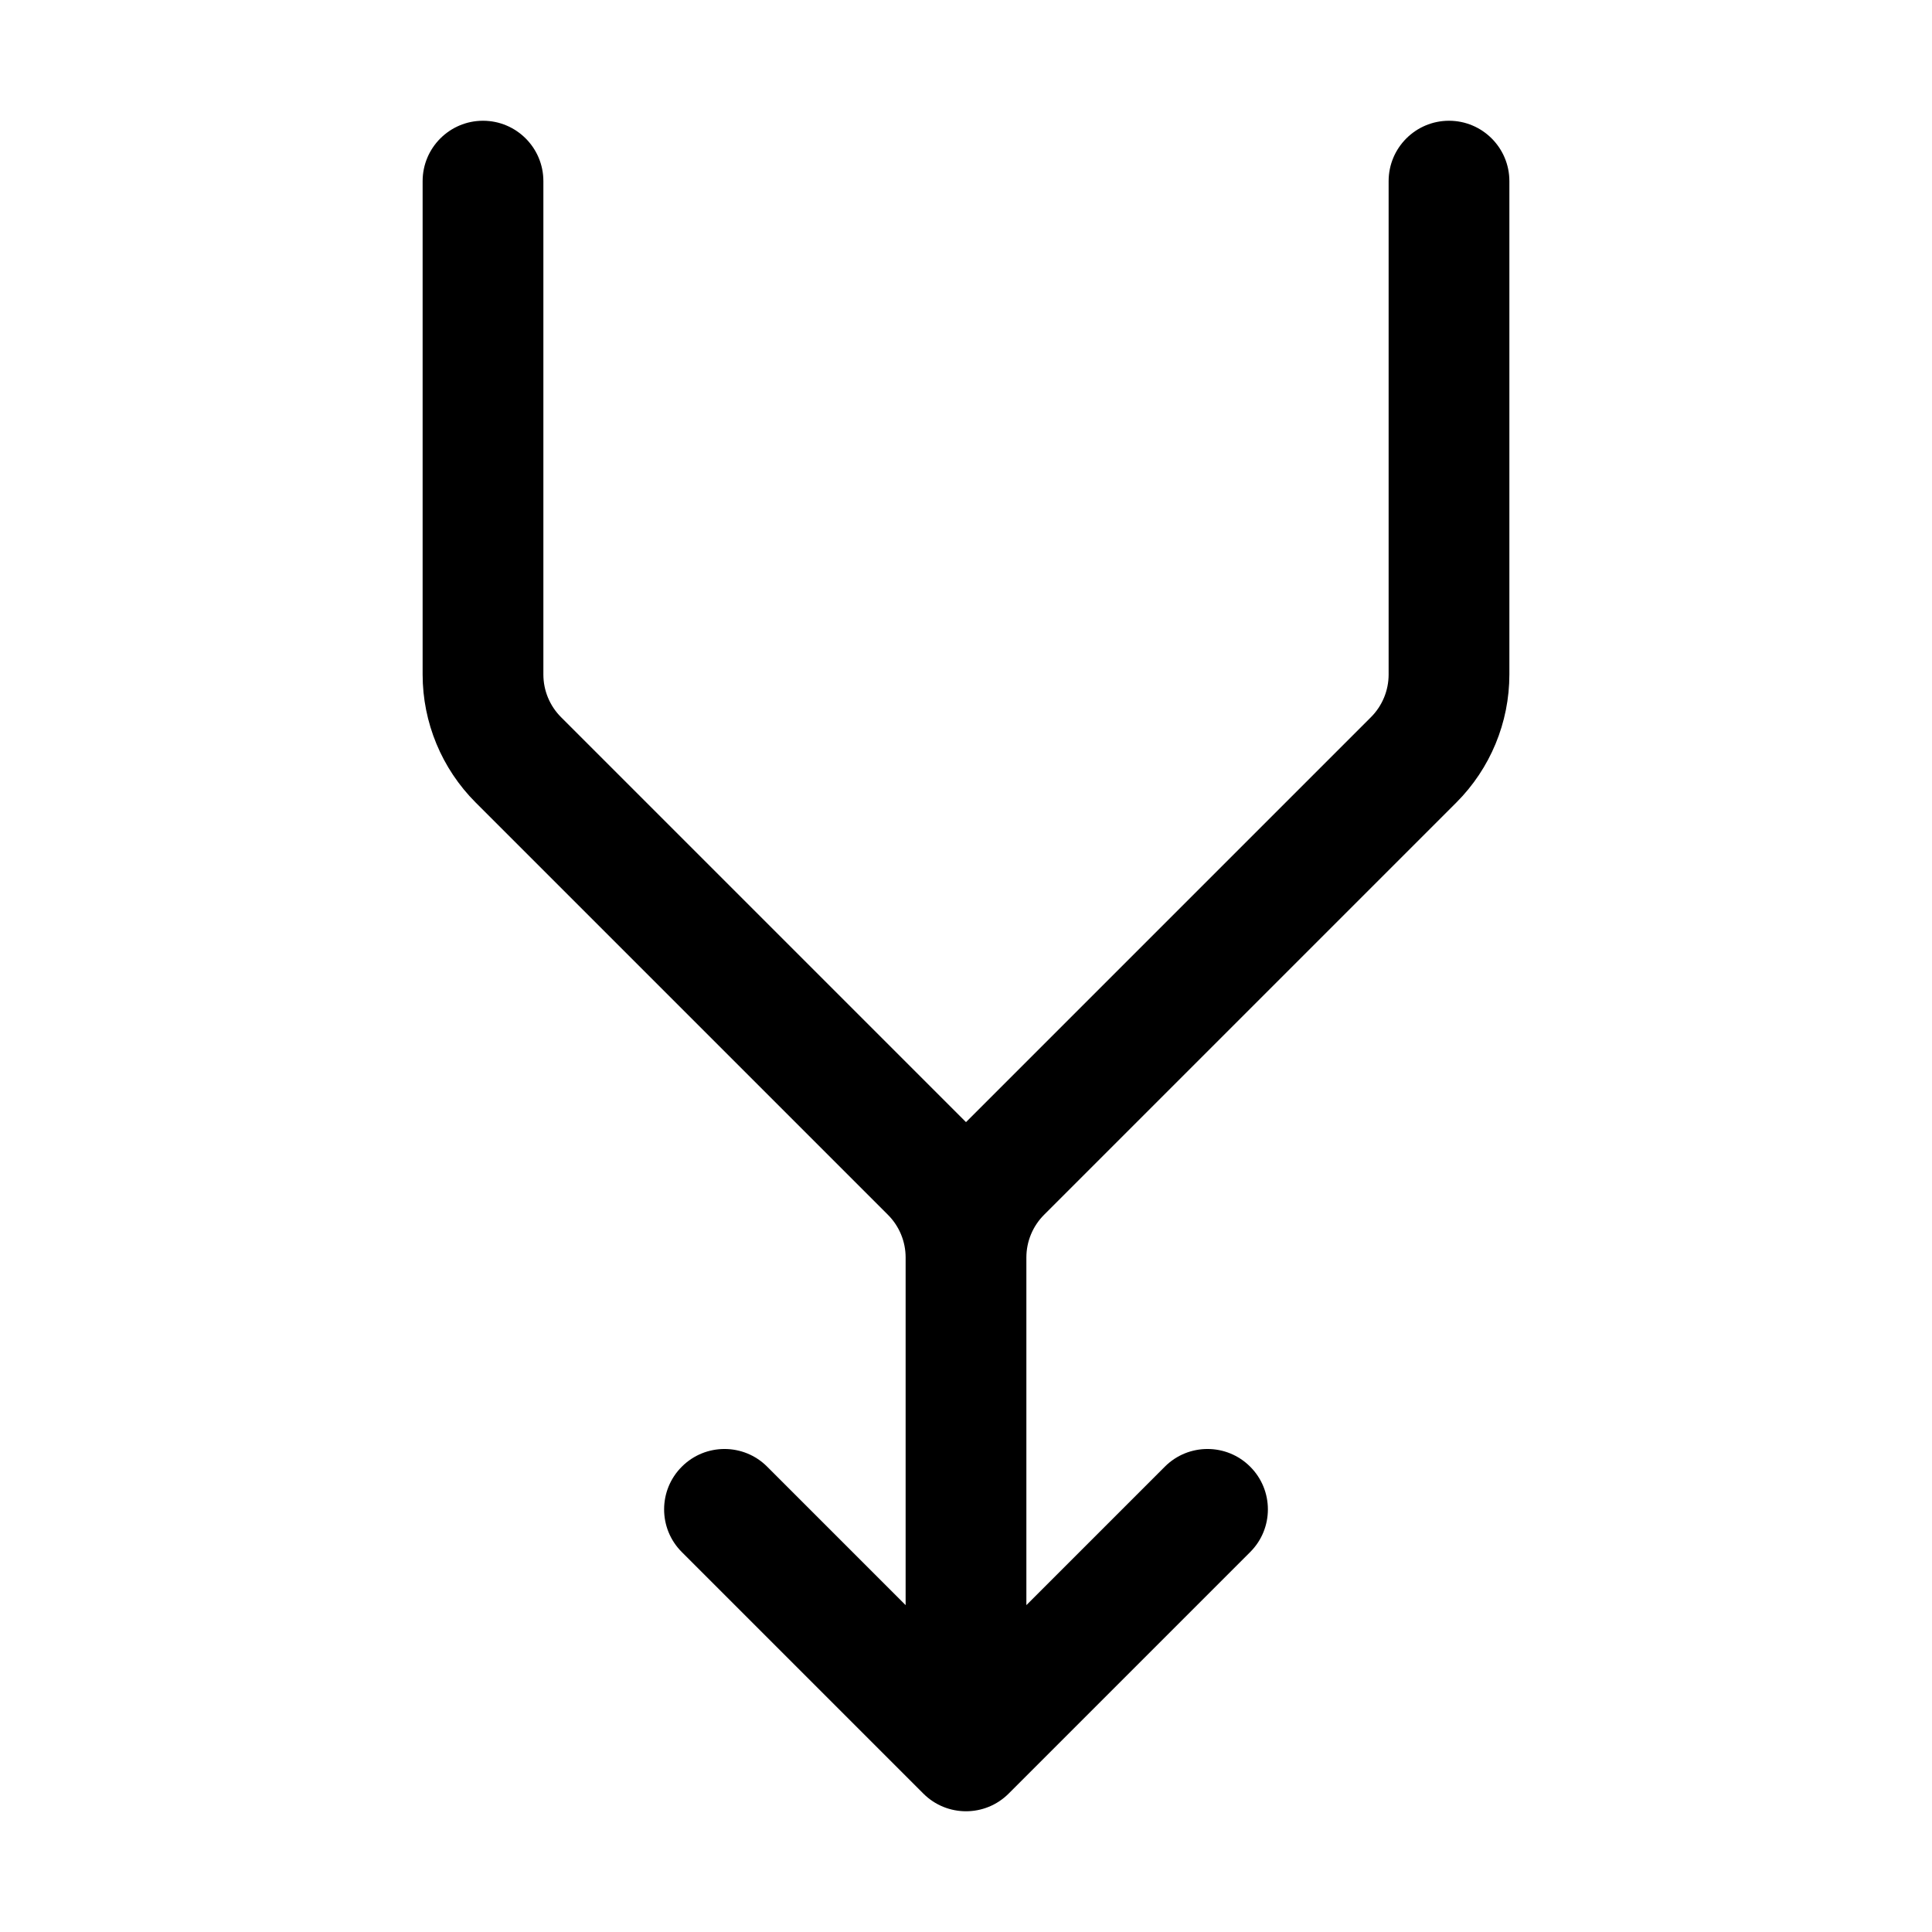 <svg width="32" height="32" viewBox="0 0 32 32" fill="none" xmlns="http://www.w3.org/2000/svg">
<path d="M15 26.586L15 20.828C15 20.563 14.895 20.309 14.707 20.121L7.879 13.293C7.316 12.73 7 11.967 7 11.172V3C7 2.448 7.448 2 8 2C8.552 2 9 2.448 9 3L9 11.172C9 11.437 9.105 11.691 9.293 11.879L16 18.586L22.707 11.879C22.895 11.691 23 11.437 23 11.172V3C23 2.448 23.448 2 24 2C24.552 2 25 2.448 25 3V11.172C25 11.967 24.684 12.73 24.121 13.293L17.293 20.121C17.105 20.309 17 20.563 17 20.828V26.586L19.293 24.293C19.683 23.902 20.317 23.902 20.707 24.293C21.098 24.683 21.098 25.317 20.707 25.707L16.707 29.707C16.317 30.098 15.683 30.098 15.293 29.707L11.293 25.707C10.902 25.317 10.902 24.683 11.293 24.293C11.683 23.902 12.317 23.902 12.707 24.293L15 26.586Z" fill="black"/>
</svg>
